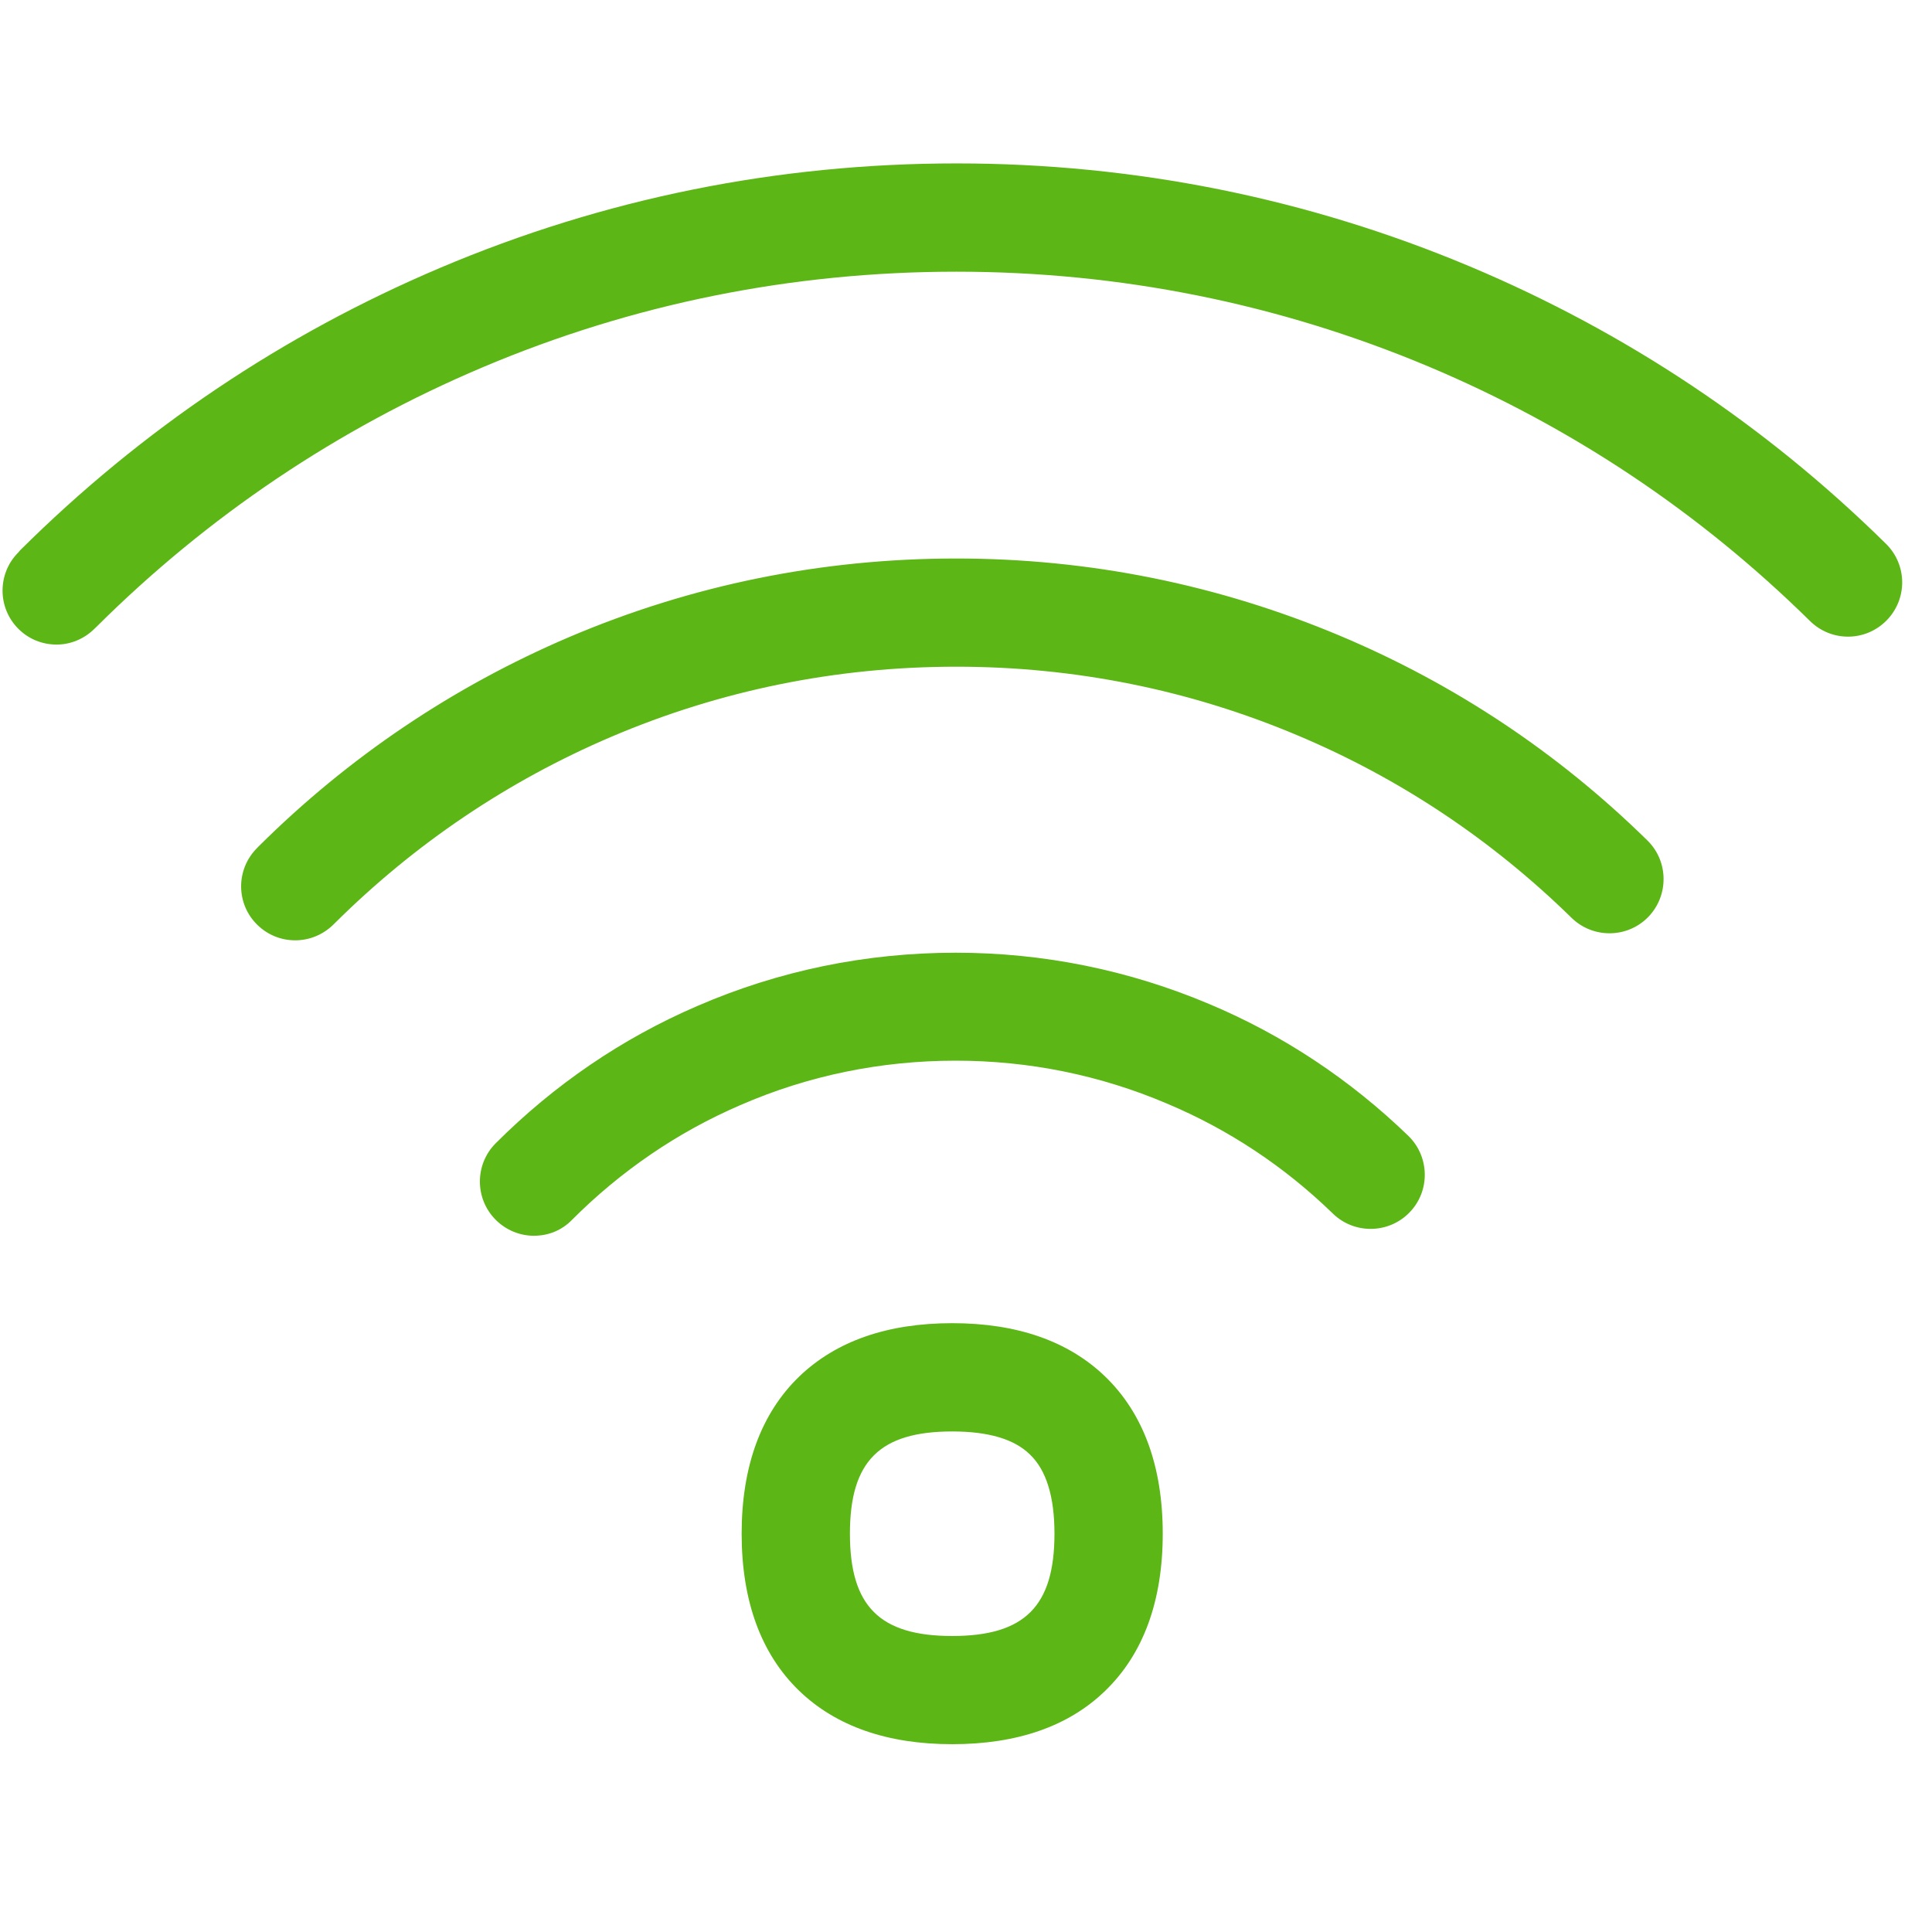 <?xml version="1.0" encoding="UTF-8"?>
<svg width="24px" height="24px" viewBox="0 0 24 24" version="1.1" xmlns="http://www.w3.org/2000/svg" xmlns:xlink="http://www.w3.org/1999/xlink">
    <title>2. Regular/WiFi_2Regular</title>
    <g id="Symbols" stroke="none" stroke-width="1" fill="none" fill-rule="evenodd">
        <g id="2.-Regular/WiFi_2Regular" fill="#5CB615" fill-rule="nonzero">
            <path d="M11.829,16.437 C12.632,16.437 13.271,16.659 13.728,17.099 C14.202,17.556 14.444,18.215 14.444,19.052 C14.444,19.889 14.202,20.548 13.728,21.005 C13.274,21.445 12.635,21.667 11.829,21.667 C11.025,21.667 10.387,21.445 9.929,21.005 C9.455,20.548 9.213,19.889 9.213,19.052 C9.213,18.215 9.455,17.556 9.929,17.099 C10.387,16.659 11.025,16.437 11.829,16.437 Z M11.829,17.782 C10.928,17.782 10.558,18.151 10.558,19.052 C10.558,19.953 10.928,20.323 11.829,20.323 C12.729,20.323 13.099,19.953 13.099,19.052 C13.099,18.592 12.998,18.262 12.793,18.067 C12.598,17.876 12.276,17.782 11.829,17.782 Z M11.872,11.835 C12.961,11.835 14.02,12.05 15.018,12.471 C15.939,12.857 16.773,13.412 17.496,14.111 C17.761,14.37 17.768,14.797 17.509,15.062 C17.25,15.328 16.824,15.334 16.558,15.076 C15.956,14.491 15.261,14.03 14.494,13.708 C13.664,13.355 12.78,13.176 11.872,13.176 C10.941,13.176 10.04,13.361 9.197,13.728 C8.417,14.064 7.714,14.545 7.109,15.15 C6.978,15.287 6.807,15.351 6.632,15.351 C6.461,15.351 6.289,15.284 6.158,15.153 C5.896,14.891 5.896,14.464 6.158,14.202 C6.884,13.476 7.724,12.901 8.662,12.497 C9.677,12.057 10.76,11.835 11.872,11.835 Z M11.879,6.938 C13.529,6.938 15.129,7.261 16.642,7.896 C18.071,8.497 19.355,9.351 20.464,10.44 C20.729,10.699 20.733,11.126 20.474,11.392 C20.215,11.657 19.788,11.661 19.523,11.402 C18.534,10.434 17.392,9.671 16.121,9.136 C14.776,8.568 13.348,8.282 11.879,8.282 C10.39,8.282 8.948,8.575 7.593,9.153 C6.309,9.701 5.153,10.481 4.158,11.469 L4.145,11.482 C4.013,11.613 3.842,11.681 3.667,11.681 C3.496,11.681 3.328,11.617 3.197,11.489 C2.931,11.23 2.928,10.803 3.19,10.538 L3.213,10.514 C4.329,9.405 5.627,8.531 7.066,7.916 C8.588,7.267 10.208,6.938 11.879,6.938 Z M11.882,2.03 C14.091,2.03 16.239,2.461 18.262,3.311 C20.195,4.124 21.936,5.284 23.429,6.756 C23.694,7.018 23.697,7.442 23.435,7.708 C23.173,7.973 22.75,7.976 22.484,7.714 C21.113,6.363 19.516,5.297 17.741,4.551 C15.882,3.771 13.909,3.375 11.882,3.375 C9.835,3.375 7.855,3.775 5.99,4.565 C4.198,5.324 2.585,6.407 1.197,7.788 L1.176,7.808 C1.045,7.939 0.874,8.007 0.703,8.007 C0.531,8.007 0.36,7.943 0.229,7.812 C-0.034,7.55 -0.034,7.123 0.229,6.861 L0.249,6.837 C1.761,5.334 3.516,4.155 5.466,3.328 C7.496,2.467 9.654,2.03 11.882,2.03 Z" id="WiFi_2Regular"></path>
        </g>
    </g>
</svg>